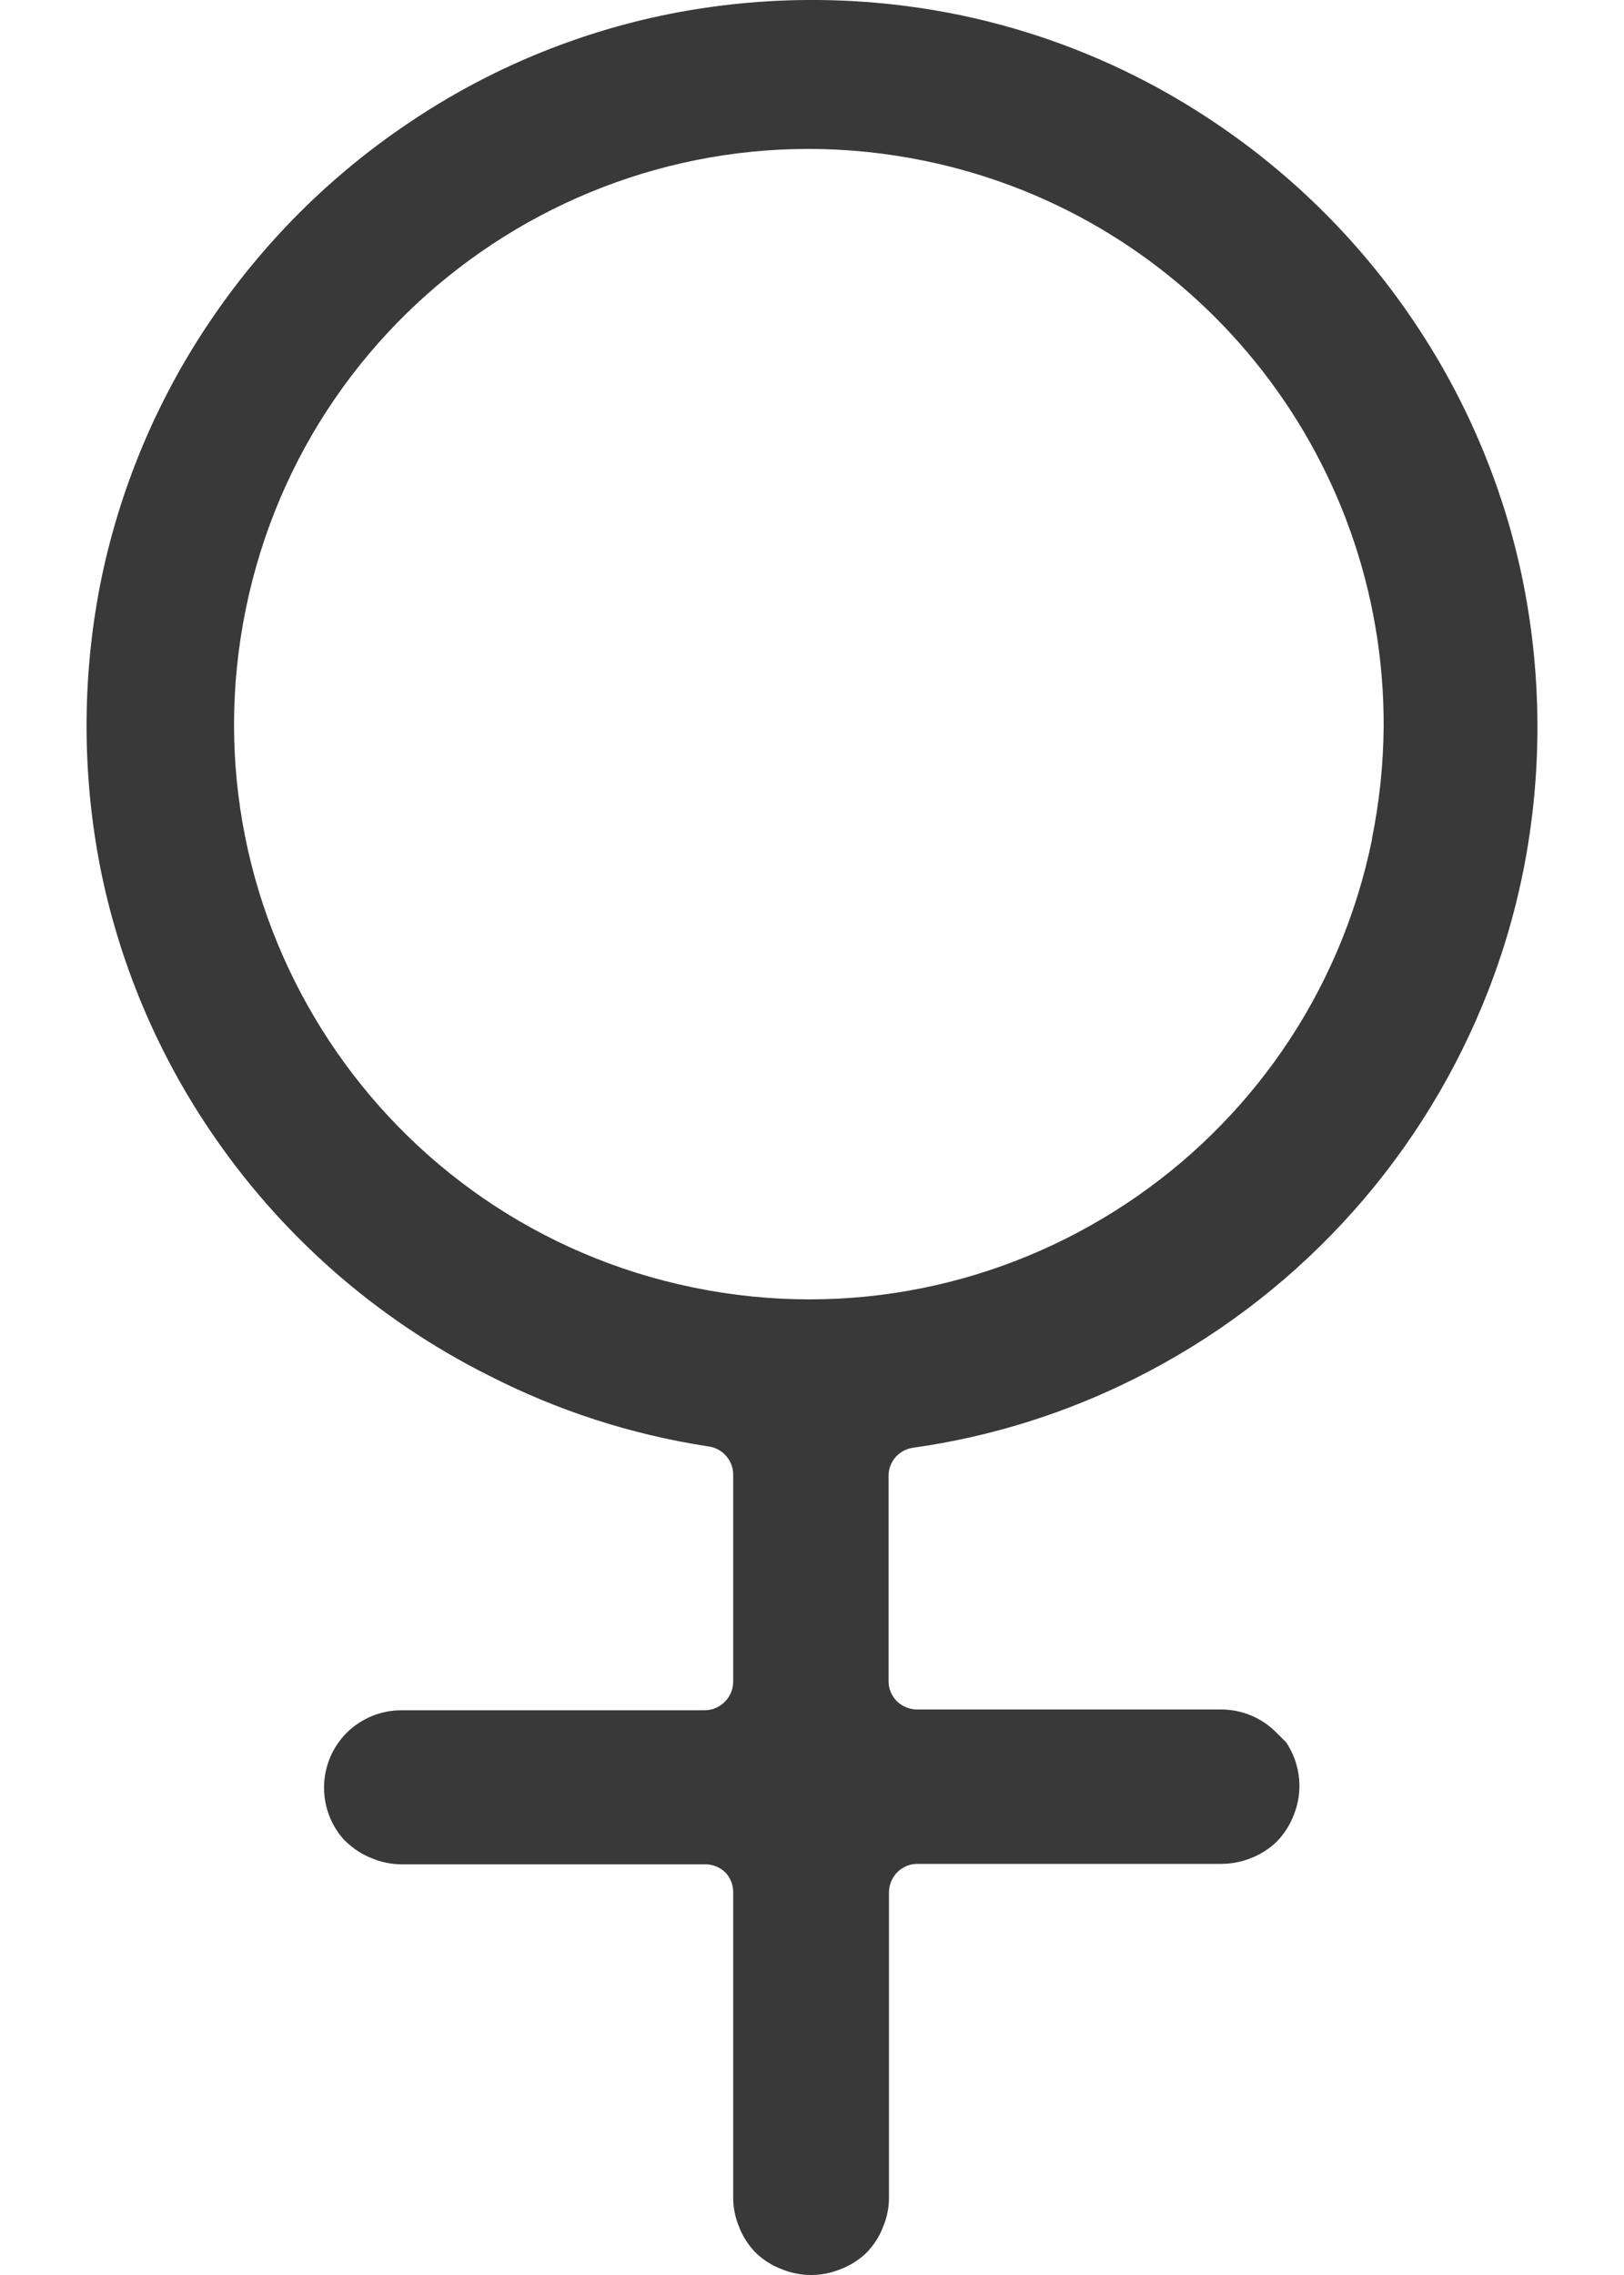 <svg width="15" height="21" viewBox="0 0 15 21" fill="none" xmlns="http://www.w3.org/2000/svg">
<path d="M14.073 5.398C13.988 4.969 13.861 4.55 13.693 4.146C13.525 3.74 13.317 3.352 13.073 2.988C12.582 2.252 11.95 1.62 11.215 1.128C10.488 0.639 9.671 0.299 8.812 0.128C7.946 -0.043 7.054 -0.043 6.188 0.128C5.329 0.299 4.512 0.639 3.785 1.128C3.05 1.619 2.419 2.25 1.927 2.985C1.439 3.712 1.099 4.529 0.927 5.388C0.757 6.255 0.757 7.146 0.927 8.013C1.099 8.872 1.439 9.689 1.927 10.416C2.577 11.387 3.468 12.173 4.513 12.696C5.147 13.021 5.828 13.241 6.532 13.35C6.672 13.363 6.778 13.483 6.772 13.624V15.523C6.772 15.668 6.653 15.787 6.508 15.787H3.705C3.516 15.788 3.335 15.863 3.201 15.996C2.931 16.269 2.923 16.705 3.182 16.988L3.196 17C3.265 17.067 3.347 17.119 3.436 17.154C3.522 17.19 3.615 17.209 3.708 17.209H6.515C6.585 17.209 6.652 17.237 6.702 17.286C6.748 17.336 6.773 17.401 6.772 17.469V20.278C6.771 20.372 6.789 20.465 6.825 20.552C6.859 20.642 6.911 20.724 6.979 20.793C7.047 20.86 7.129 20.912 7.219 20.946C7.394 21.018 7.59 21.018 7.764 20.946C7.854 20.912 7.936 20.86 8.005 20.793C8.072 20.724 8.124 20.642 8.158 20.552C8.194 20.465 8.212 20.372 8.211 20.278V17.469C8.211 17.399 8.239 17.331 8.288 17.282C8.338 17.232 8.405 17.204 8.476 17.205H11.28C11.374 17.205 11.467 17.187 11.554 17.152C11.644 17.117 11.726 17.065 11.794 16.998C11.861 16.929 11.914 16.847 11.948 16.758C12.02 16.583 12.02 16.387 11.948 16.212C11.93 16.167 11.906 16.123 11.879 16.082L11.785 15.989C11.651 15.855 11.469 15.78 11.28 15.78H8.471C8.401 15.78 8.333 15.752 8.283 15.703C8.234 15.653 8.206 15.585 8.207 15.515V13.746V13.624C8.207 13.56 8.23 13.499 8.271 13.451C8.313 13.404 8.37 13.373 8.432 13.364C9.146 13.264 9.838 13.048 10.482 12.725C11.933 12 13.073 10.776 13.693 9.277C13.861 8.872 13.988 8.452 14.073 8.022C14.243 7.156 14.243 6.264 14.073 5.398ZM12.672 7.741V7.751C12.083 10.623 9.277 12.474 6.405 11.885C3.533 11.296 1.682 8.49 2.271 5.618C2.86 2.746 5.666 0.895 8.538 1.484C11.017 1.992 12.793 4.181 12.78 6.712C12.777 7.058 12.741 7.403 12.672 7.741Z" fill="#393939"/>
</svg>
